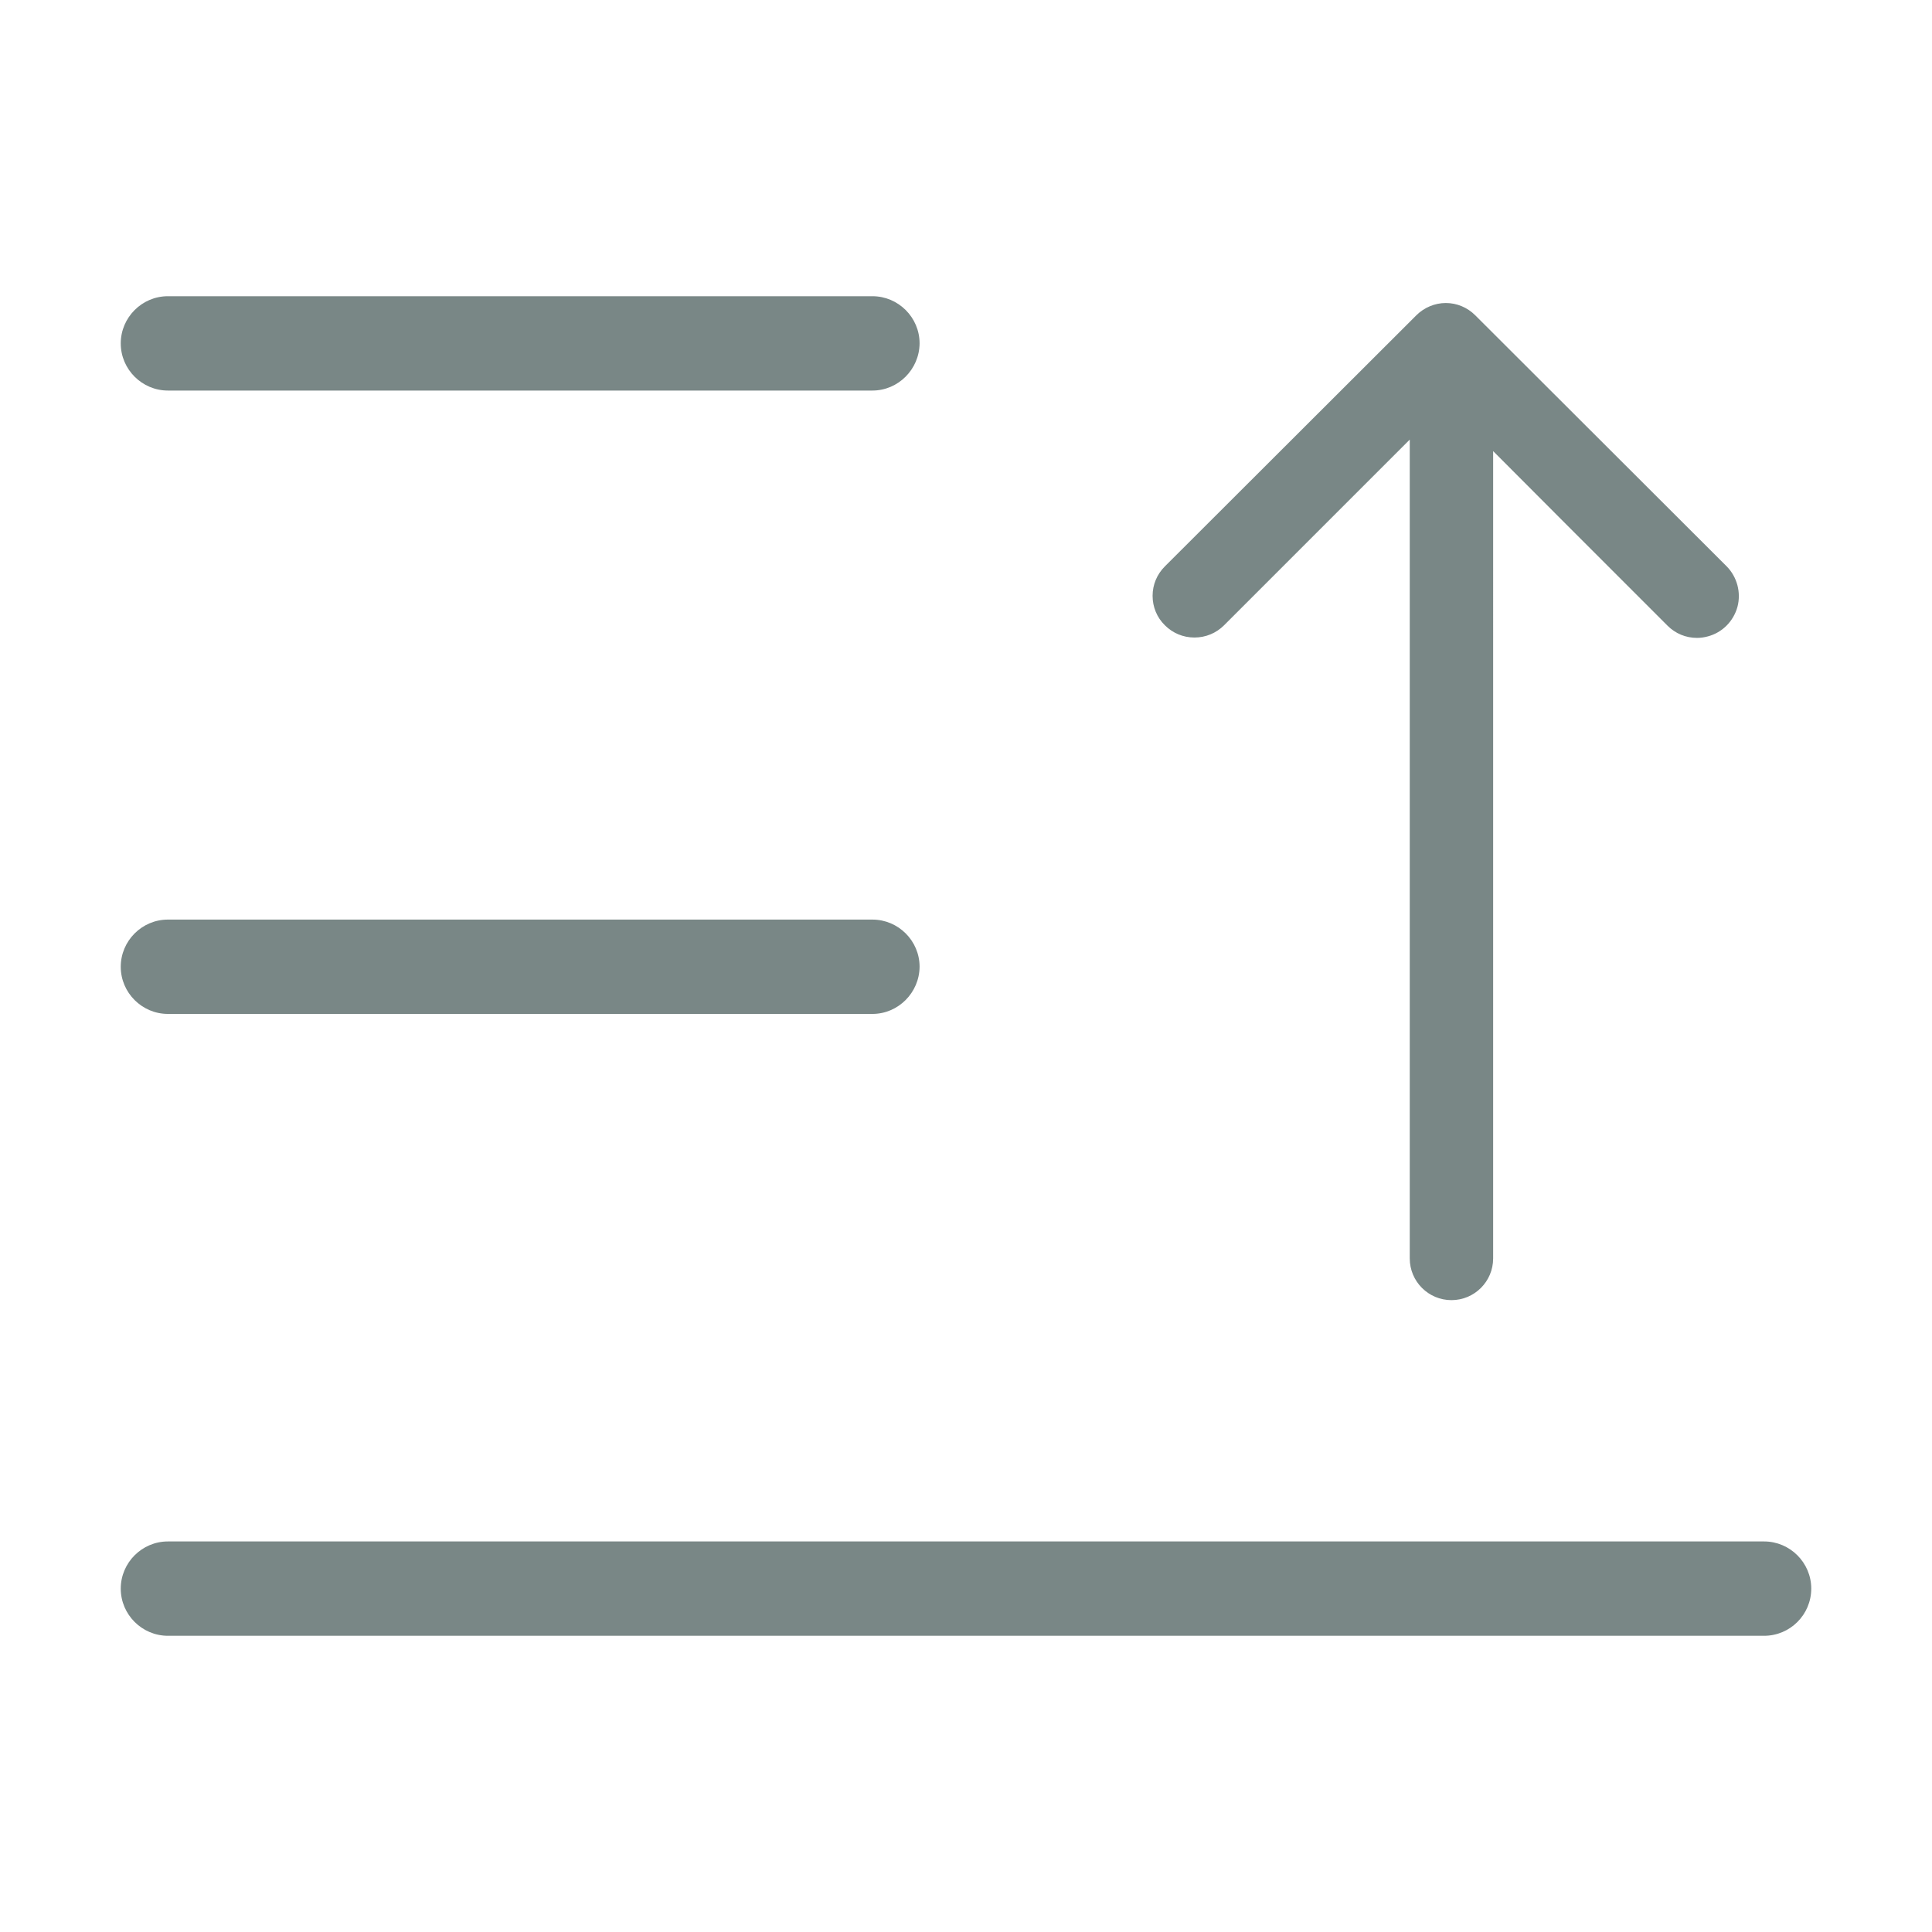 <?xml version="1.0" standalone="no"?><!DOCTYPE svg PUBLIC "-//W3C//DTD SVG 1.1//EN" "http://www.w3.org/Graphics/SVG/1.1/DTD/svg11.dtd"><svg t="1691760468641" class="icon" viewBox="0 0 1024 1024" version="1.1" xmlns="http://www.w3.org/2000/svg" p-id="2370" width="16" height="16" xmlns:xlink="http://www.w3.org/1999/xlink"><path d="M781.9 167.1c-4.2-4.2-9.8-6.5-15.6-6.5-5.8 0-11.5 2.4-15.6 6.5L617.4 300.2c-4.2 4.2-6.5 9.7-6.5 15.6s2.3 11.5 6.5 15.6c4.2 4.2 9.7 6.5 15.7 6.5 5.9 0 11.5-2.3 15.7-6.5l55.8-55.8 42.6-42.6v434c0 12.2 9.9 22.1 22.1 22.1s22.1-9.9 22.1-22.1V239.1l42.6 42.7 49.8 49.8c4.2 4.2 9.7 6.5 15.7 6.5 1.9 0 3.9-0.3 5.7-0.8 7.6-2 13.6-8 15.7-15.7 2-7.6-0.2-15.8-5.7-21.4L781.9 167.1zM462.4 207H89c-13.7 0-25-11.2-25-25 0-13.7 11.2-25 25-25h373.4c13.7 0 25 11.2 25 25-0.1 13.7-11.3 25-25 25zM462.4 537.4H89c-13.7 0-25-11.2-25-25 0-13.7 11.2-25 25-25h373.4c13.7 0 25 11.2 25 25-0.1 13.7-11.3 25-25 25zM935 867H89c-13.7 0-25-11.2-25-25 0-13.7 11.2-25 25-25h846c13.7 0 25 11.2 25 25s-11.2 25-25 25z" fill="#798786" p-id="2371"></path></svg>